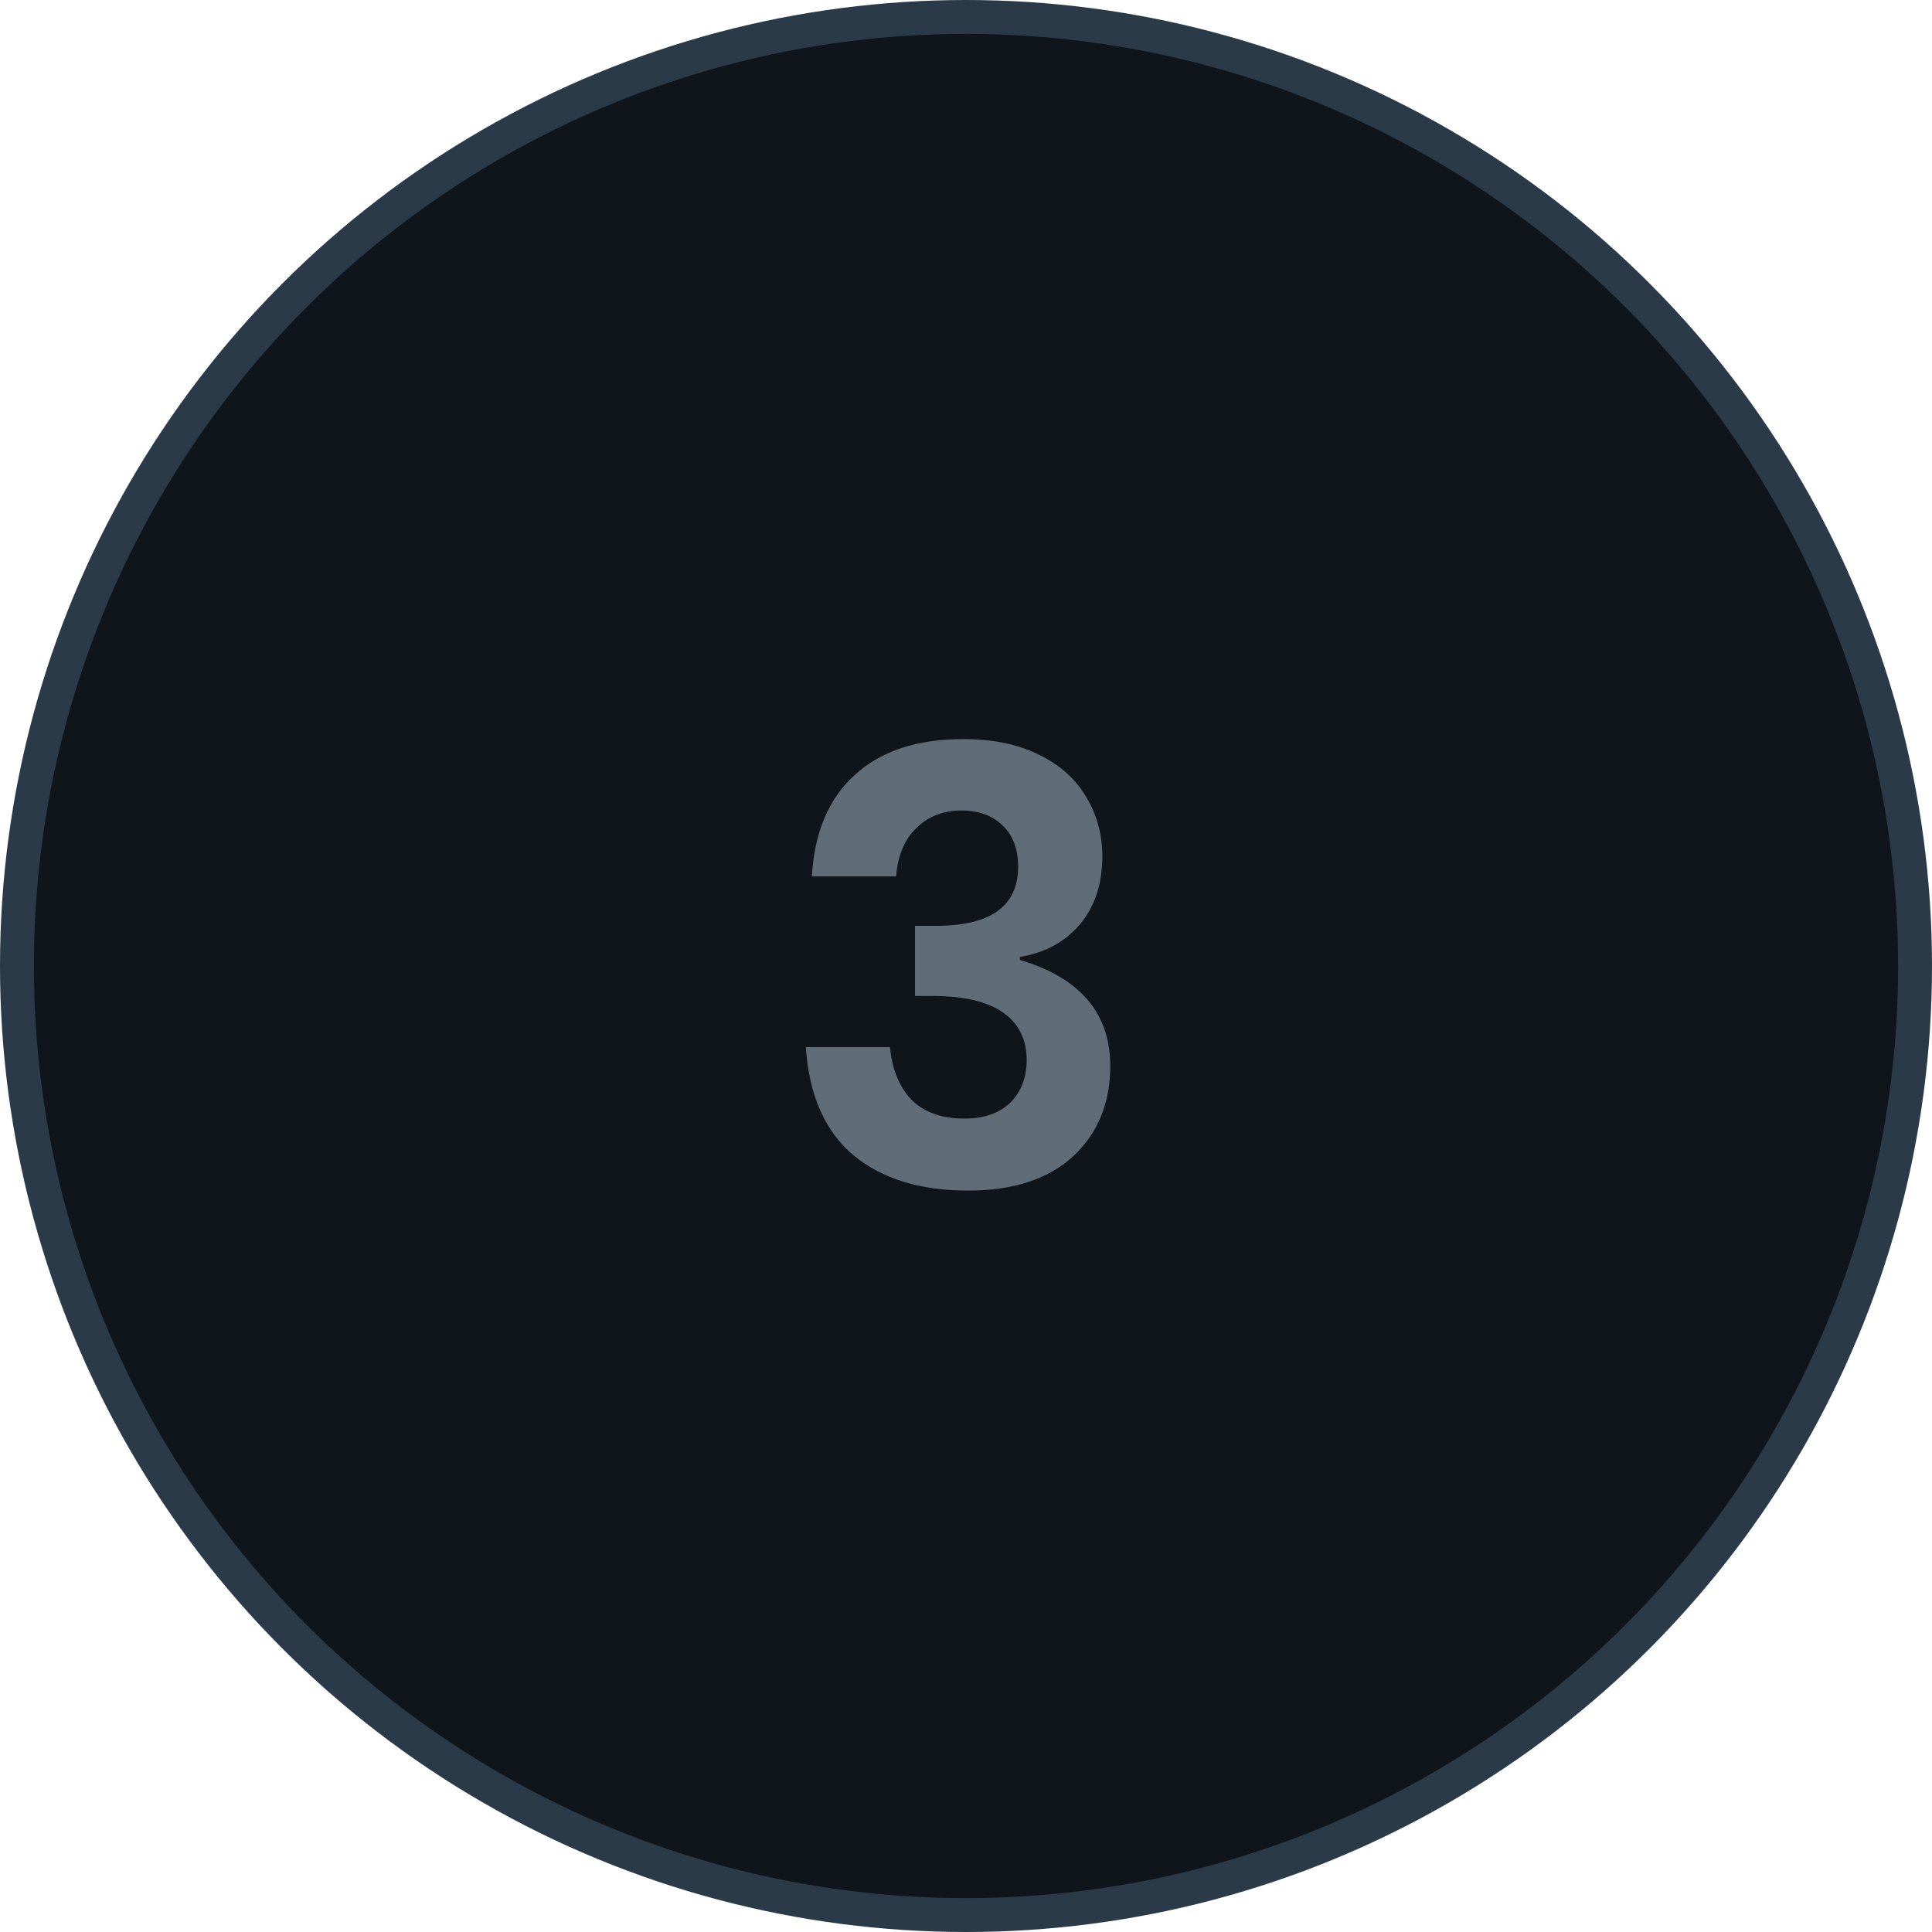 <svg width="57" height="57" viewBox="0 0 57 57" fill="none" xmlns="http://www.w3.org/2000/svg">
<circle cx="28.5" cy="28.5" r="28" fill="#0F151B" stroke="#2A3A49"/>
<path d="M28.418 21.806C29.282 21.806 30.02 21.956 30.632 22.256C31.256 22.556 31.724 22.97 32.036 23.498C32.36 24.026 32.522 24.614 32.522 25.262C32.522 26.078 32.3 26.75 31.856 27.278C31.412 27.794 30.824 28.112 30.092 28.232V28.322C31.868 28.85 32.756 29.894 32.756 31.454C32.756 32.546 32.39 33.434 31.658 34.118C30.926 34.79 29.894 35.126 28.562 35.126C27.146 35.126 26.018 34.778 25.178 34.082C24.338 33.374 23.87 32.312 23.774 30.896H26.258C26.318 31.544 26.528 32.06 26.888 32.444C27.26 32.816 27.782 33.002 28.454 33.002C29.03 33.002 29.48 32.846 29.804 32.534C30.128 32.21 30.29 31.79 30.29 31.274C30.29 30.662 30.056 30.194 29.588 29.87C29.12 29.546 28.43 29.384 27.518 29.384H26.996V27.314H27.518C29.198 27.338 30.038 26.756 30.038 25.568C30.038 25.052 29.888 24.65 29.588 24.362C29.288 24.062 28.88 23.912 28.364 23.912C27.824 23.912 27.38 24.086 27.032 24.434C26.684 24.77 26.486 25.244 26.438 25.856H23.954C24.026 24.56 24.446 23.564 25.214 22.868C25.982 22.16 27.05 21.806 28.418 21.806Z" fill="#606D79"/>
</svg>
